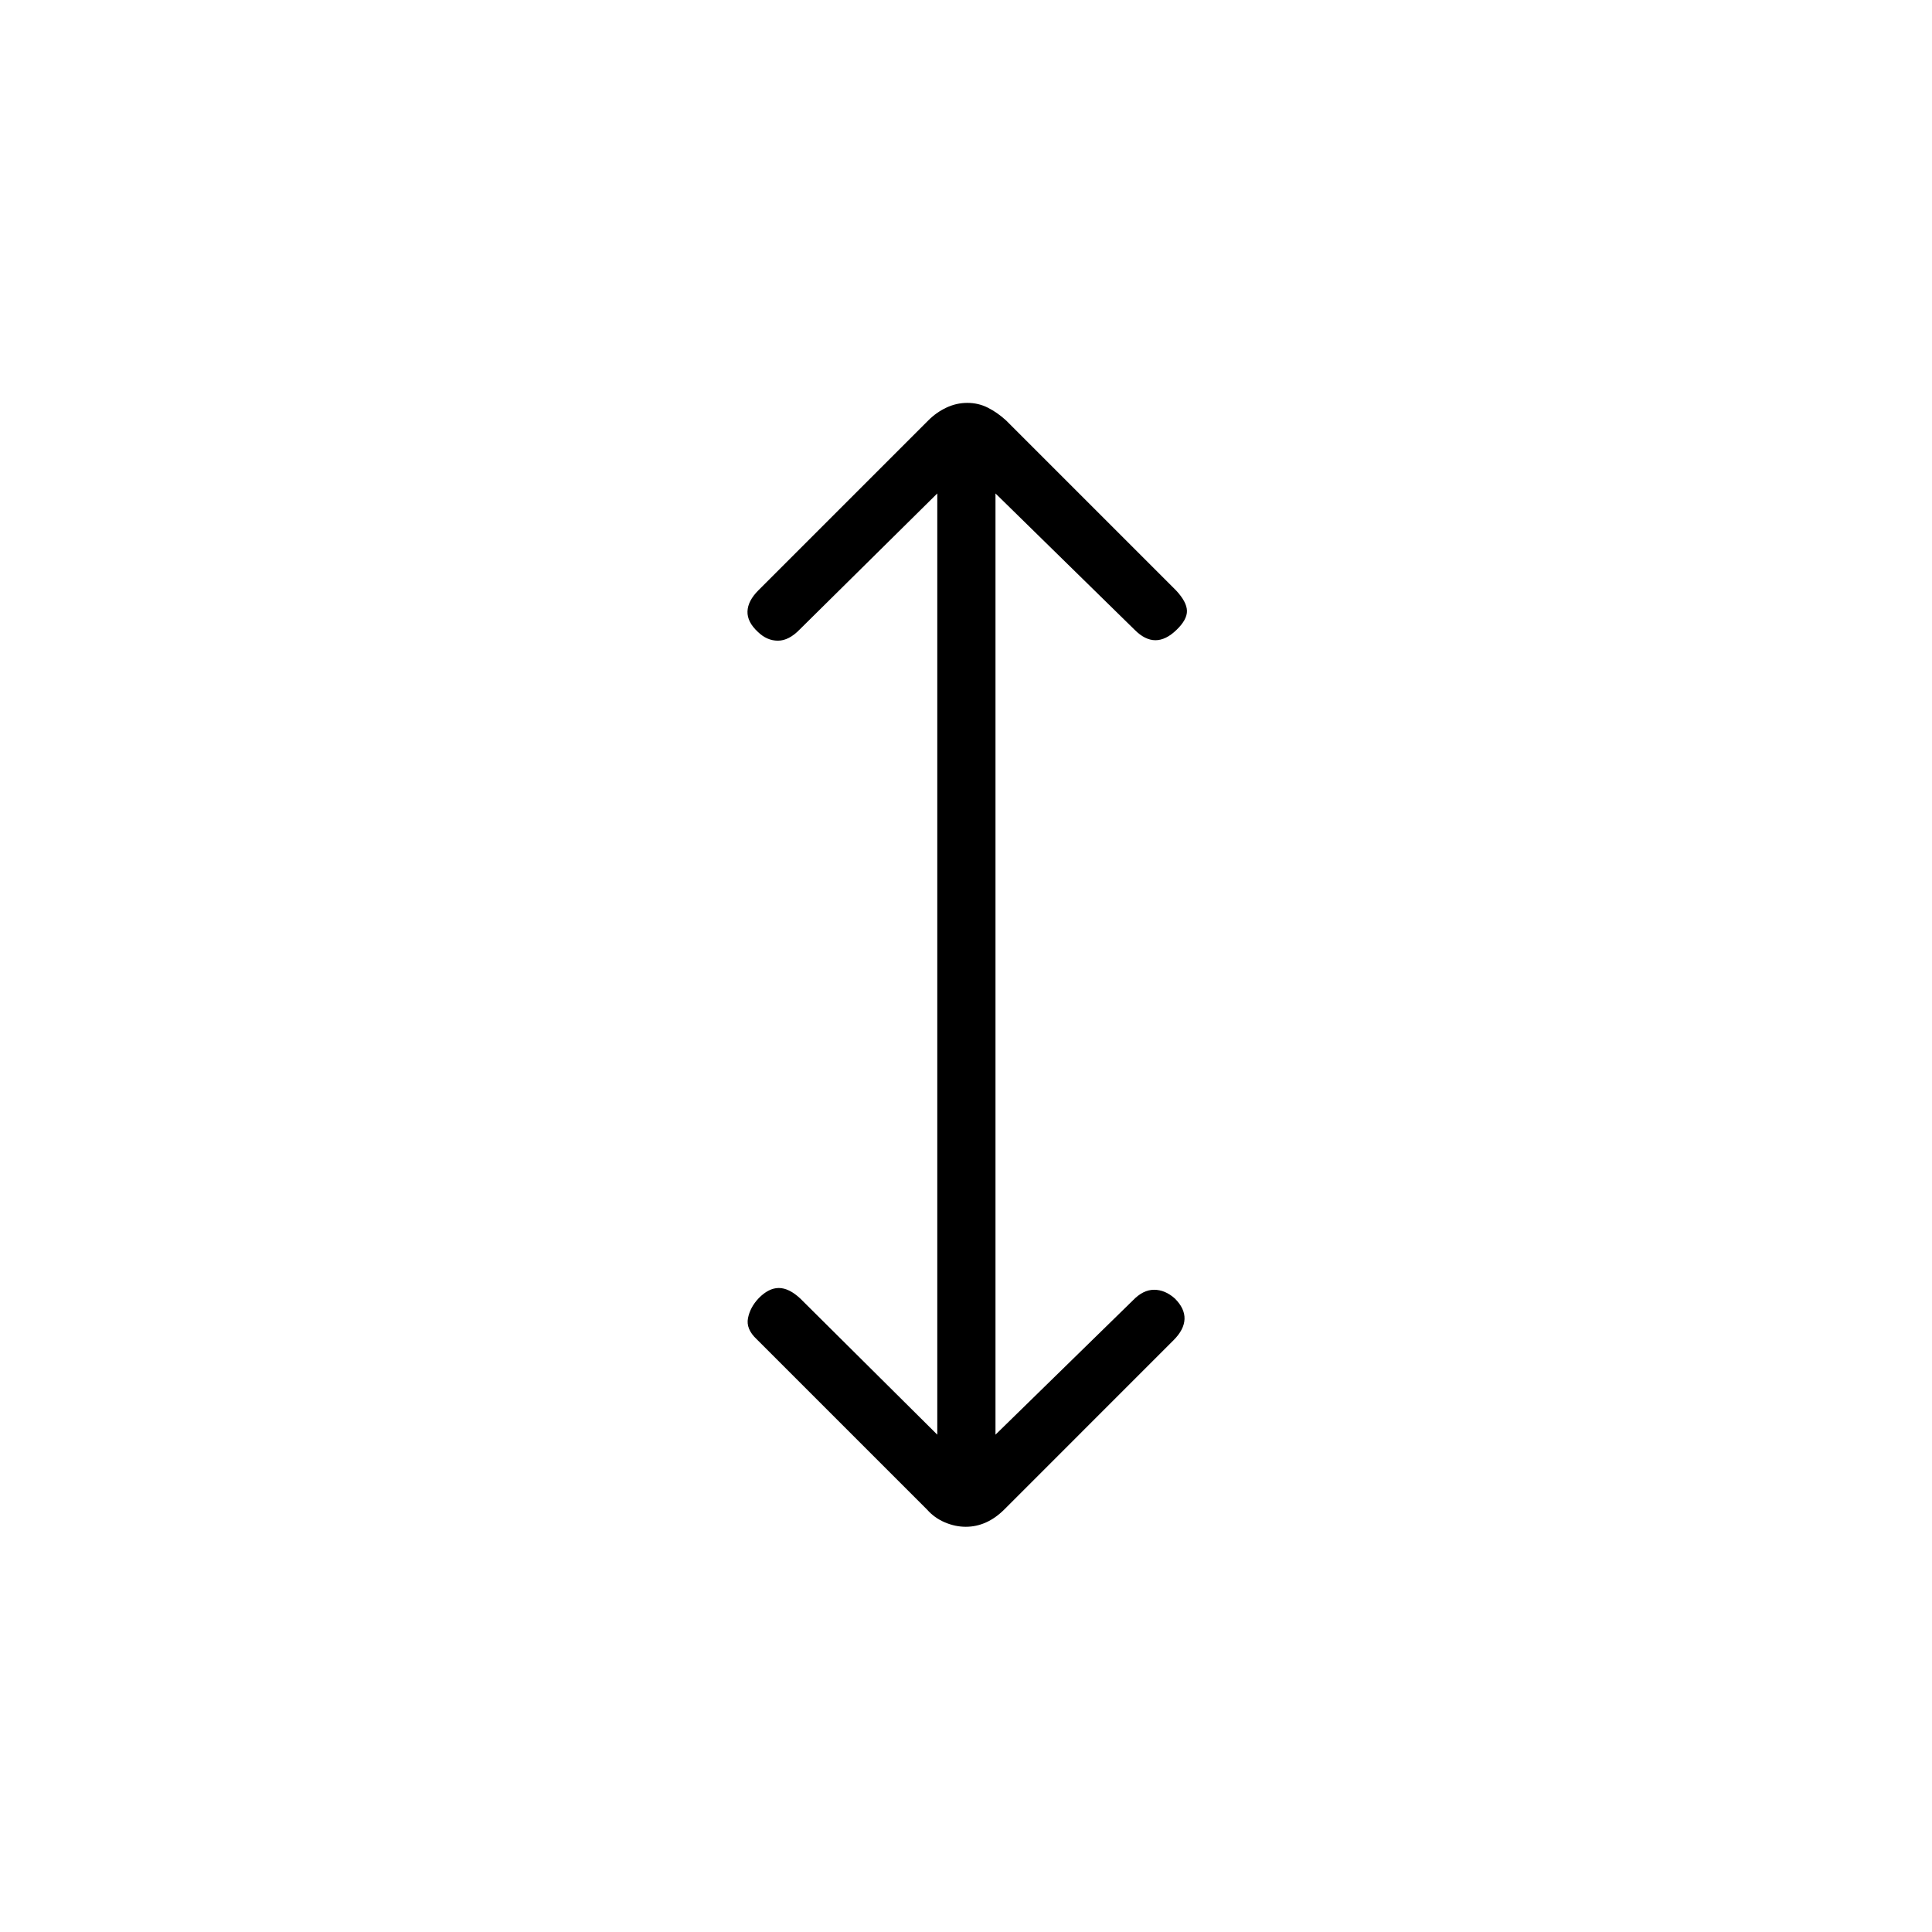 <svg xmlns="http://www.w3.org/2000/svg" height="20" viewBox="0 -960 960 960" width="20"><path d="M465.73-247.12v-467.69l-68.31 67.54q-5.42 5.62-10.88 5.62-5.46 0-9.94-4.35-5.37-4.97-5.18-10.22.2-5.24 5.43-10.47l84.43-84.43q3.95-3.96 8.94-6.32 5-2.37 10.45-2.37 5.45 0 10.16 2.37 4.71 2.36 9.05 6.32l84.54 84.54q5.23 5.62 5.37 10.04.13 4.42-5.2 9.54-5.28 5.12-10.46 5.12-5.17 0-10.28-5.12l-69.2-67.81v467.69l68.31-66.76q5.04-5.24 10.5-5.24t10.33 4.35q4.98 4.98 4.79 10.22-.2 5.24-5.43 10.47l-84.04 84.05q-4.34 4.34-9.15 6.51-4.82 2.17-10.06 2.17-5.25 0-10.42-2.2-5.17-2.21-8.75-6.26l-84.77-84.77q-5.36-5.04-4.29-10.44 1.06-5.4 5.29-9.88 4.98-5.1 10.03-5.1 5.05 0 10.66 5.23l68.08 67.65Z"/></svg>